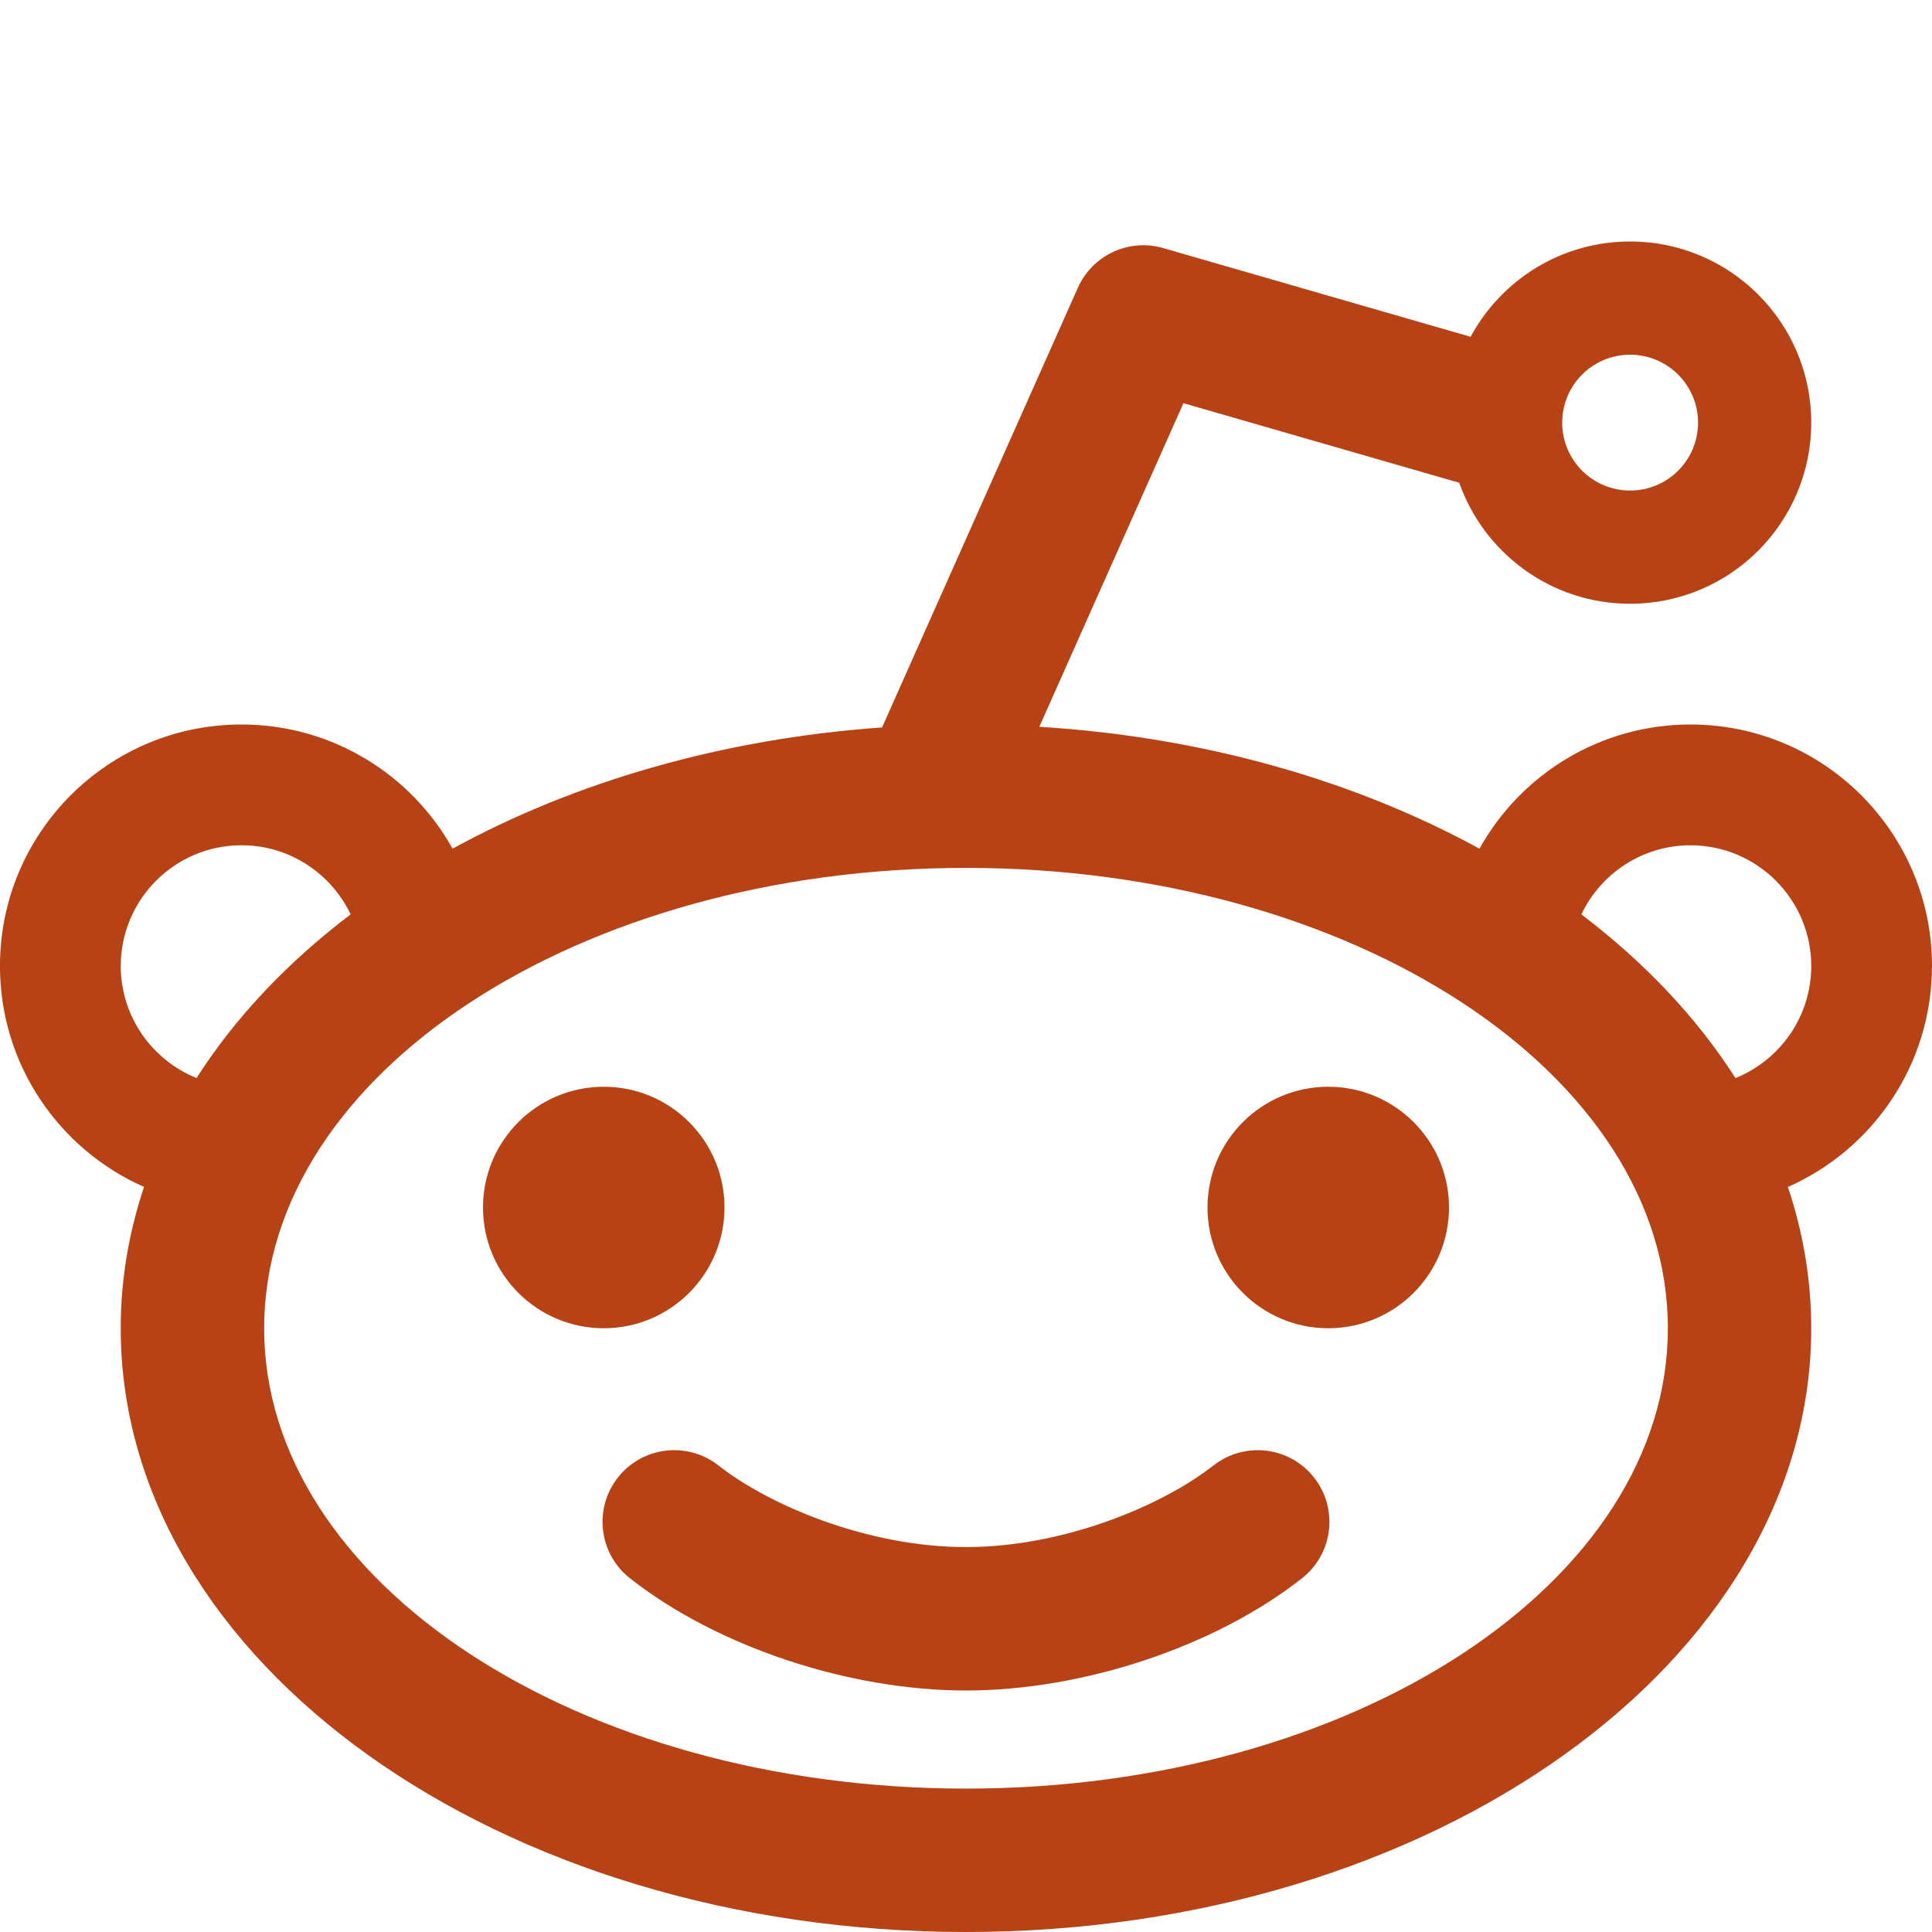 <?xml version="1.0" encoding="utf-8"?>
<!-- Generated by IcoMoon.io -->
<!DOCTYPE svg PUBLIC "-//W3C//DTD SVG 1.1//EN" "http://www.w3.org/Graphics/SVG/1.1/DTD/svg11.dtd">
<svg version="1.1" xmlns="http://www.w3.org/2000/svg" xmlns:xlink="http://www.w3.org/1999/xlink" width="64" height="64" viewBox="0 0 64 64">
<path d="M16 40c0-2.209 1.791-4 4-4s4 1.791 4 4c0 2.209-1.791 4-4 4s-4-1.791-4-4zM40 40c0-2.209 1.791-4 4-4s4 1.791 4 4c0 2.209-1.791 4-4 4s-4-1.791-4-4zM40.194 48.549c1.030-0.812 2.523-0.635 3.335 0.396s0.635 2.524-0.396 3.335c-2.868 2.26-7.239 3.72-11.134 3.72s-8.265-1.46-11.134-3.72c-1.030-0.812-1.207-2.305-0.396-3.336s2.305-1.207 3.335-0.396c1.651 1.301 4.92 2.701 8.194 2.701s6.543-1.4 8.194-2.701zM64 32c0-4.418-3.582-8-8-8-3.007 0-5.624 1.661-6.991 4.114-4.112-2.25-9.122-3.703-14.58-4.038l4.774-10.72 9.137 2.637c0.822 2.334 3.045 4.007 5.66 4.007 3.314 0 6-2.686 6-6s-2.686-6-6-6c-2.285 0-4.271 1.278-5.285 3.157l-10.182-2.939c-1.139-0.329-2.346 0.233-2.828 1.316l-6.486 14.564c-5.321 0.375-10.204 1.814-14.227 4.015-1.367-2.453-3.985-4.113-6.993-4.113-4.418 0-8 3.582-8 8 0 3.27 1.963 6.078 4.773 7.319-0.504 1.502-0.773 3.069-0.773 4.681 0 11.046 12.536 20 28 20s28-8.954 28-20c0-1.612-0.269-3.179-0.773-4.68 2.811-1.241 4.773-4.050 4.773-7.32zM54 11.75c1.243 0 2.25 1.007 2.25 2.25s-1.007 2.25-2.25 2.25-2.25-1.007-2.25-2.25 1.007-2.25 2.25-2.25zM4 32c0-2.206 1.794-4 4-4 1.594 0 2.973 0.938 3.615 2.29-2.091 1.585-3.823 3.414-5.104 5.421-1.47-0.592-2.511-2.032-2.511-3.712zM32 59.25c-12.841 0-23.25-6.828-23.25-15.25s10.409-15.25 23.25-15.25c12.841 0 23.25 6.828 23.25 15.25s-10.409 15.25-23.25 15.25zM57.489 35.712c-1.281-2.007-3.014-3.836-5.104-5.421 0.642-1.353 2.021-2.29 3.615-2.29 2.206 0 4 1.794 4 4 0 1.679-1.041 3.12-2.511 3.712z" fill="#B74215"></path>
</svg>
